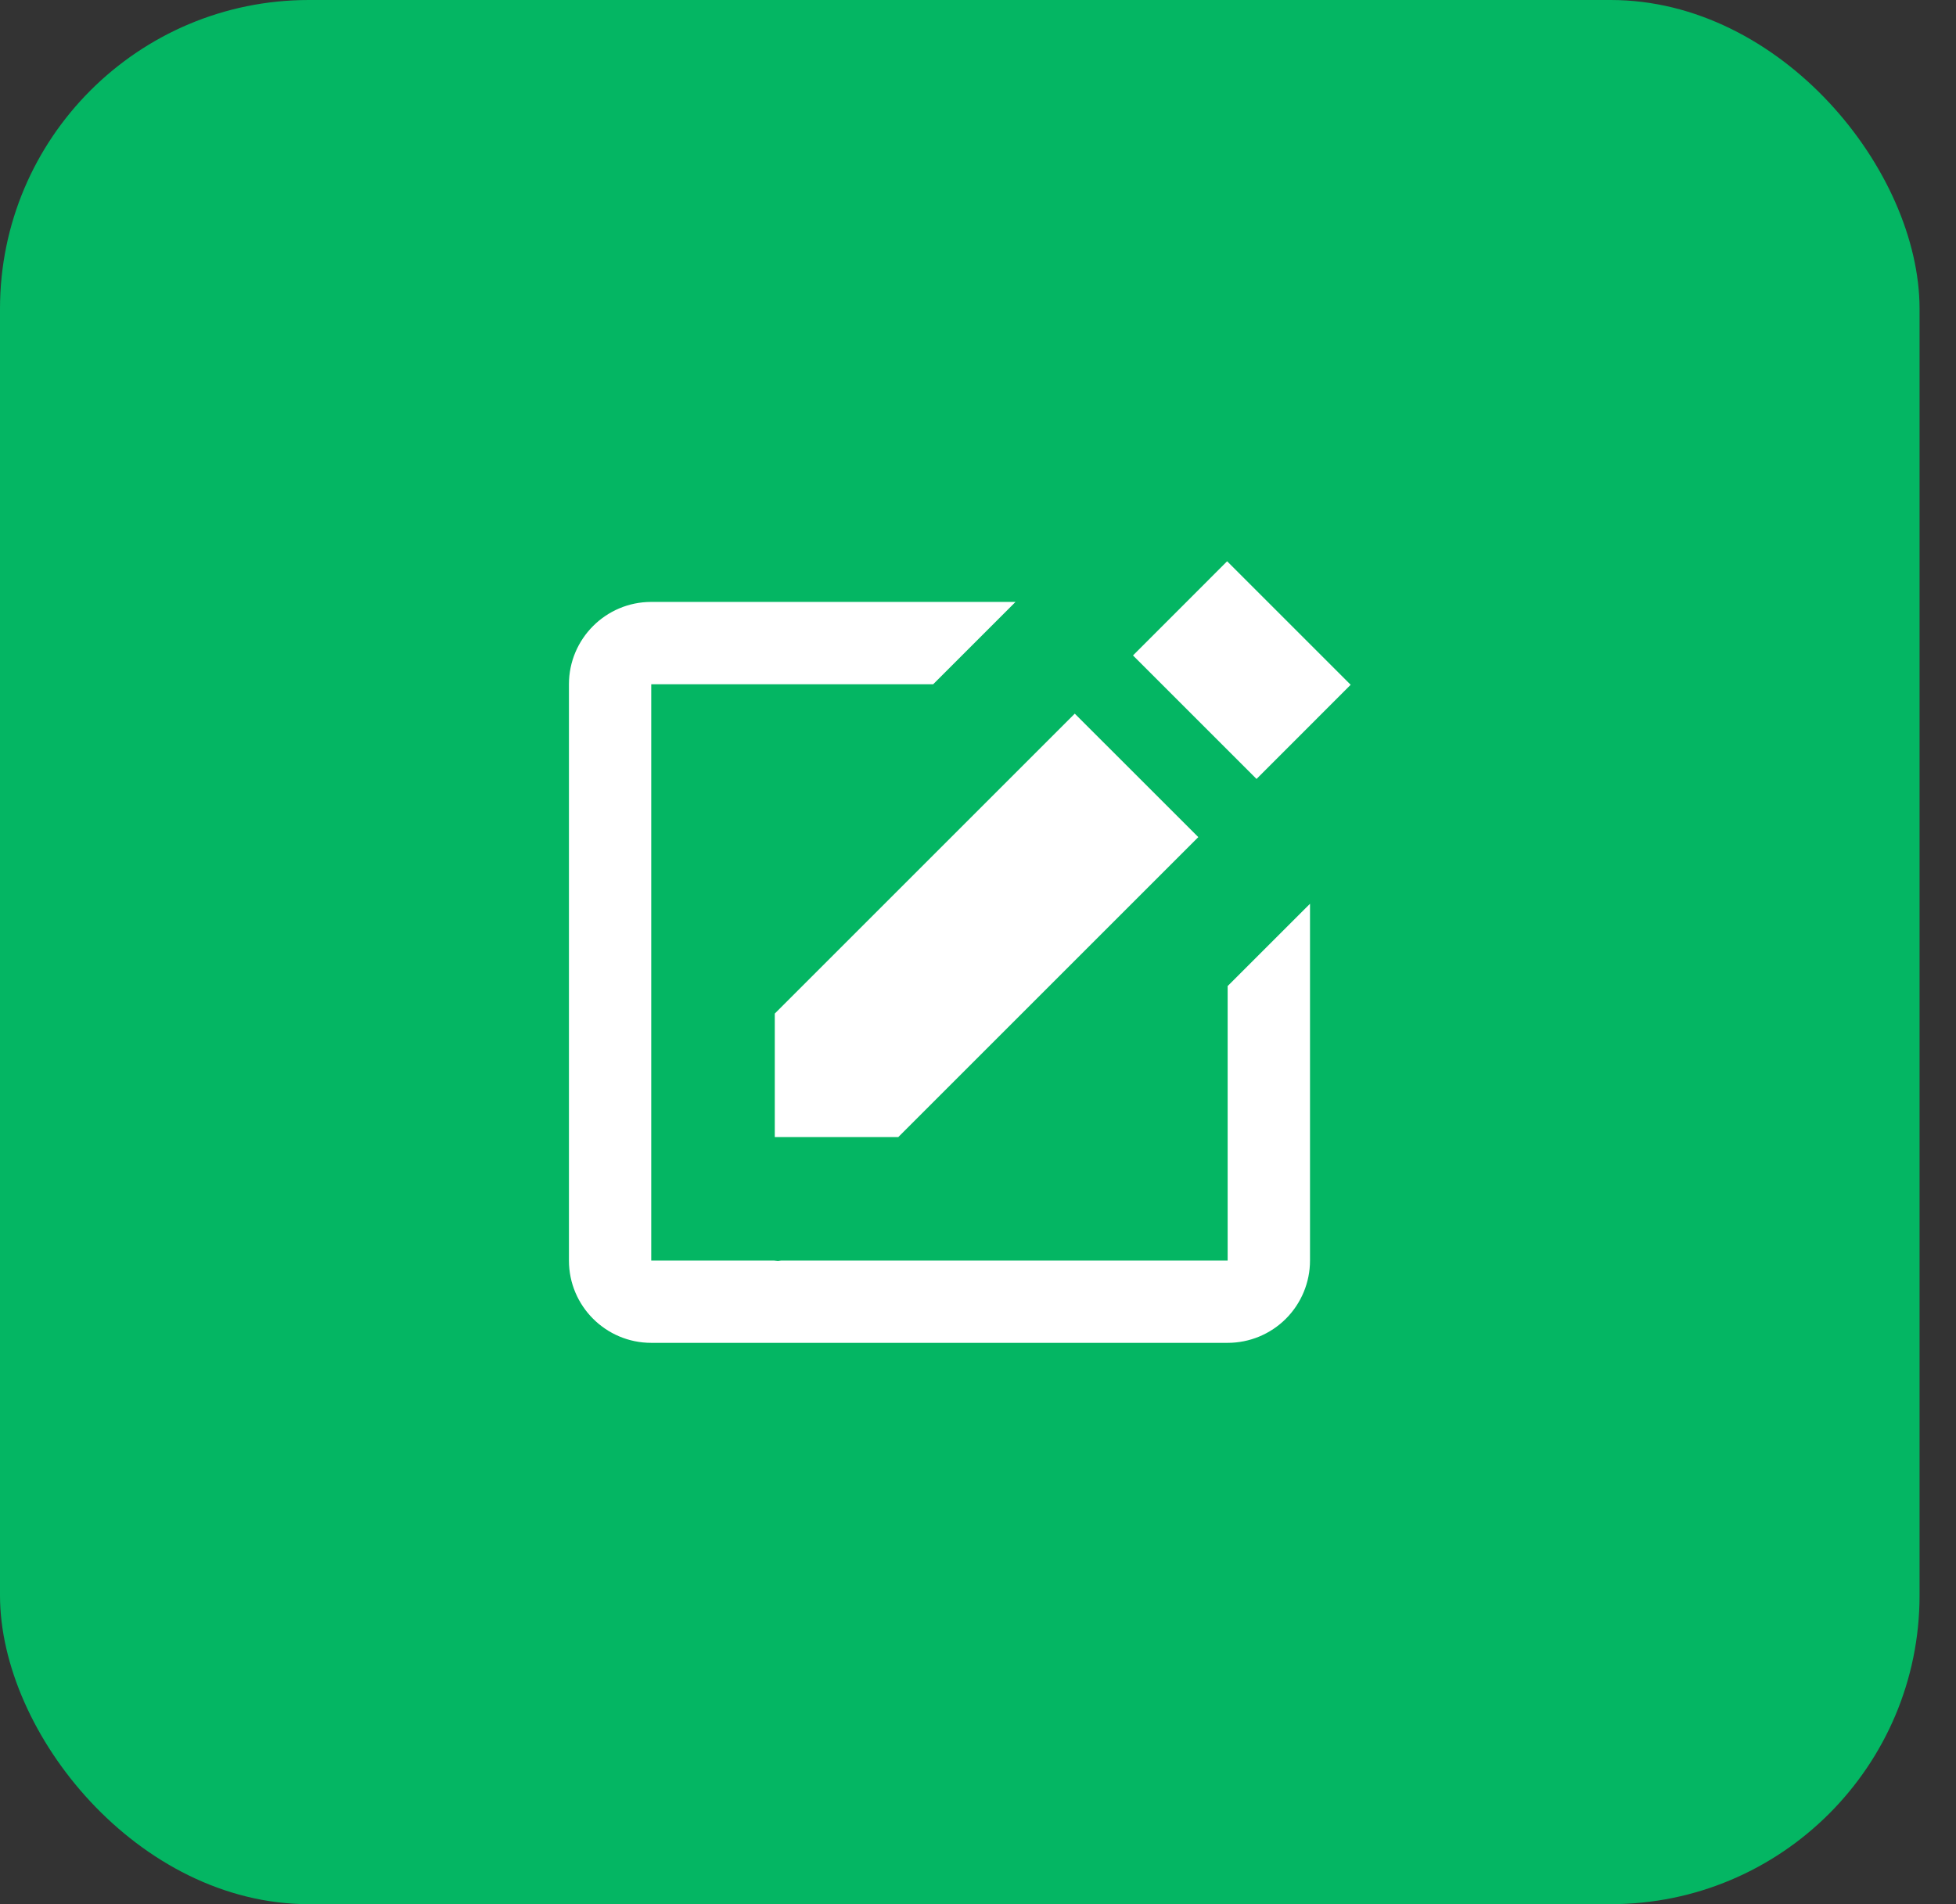 <svg width="38" height="37" viewBox="0 0 38 37" fill="none" xmlns="http://www.w3.org/2000/svg">
<rect x="0" y="0" width="38" height="37" fill="#333333" stroke="none"/>
<rect width="37.292" height="37" rx="6" fill="#04B663"/>
<path d="M23.84 10.906L26.24 13.306L24.411 15.136L22.011 12.736L23.84 10.906ZM15.052 22.095H17.451L23.28 16.266L20.88 13.867L15.052 19.695V22.095Z" fill="white"/>
<path d="M23.85 24.494H15.178C15.158 24.494 15.136 24.502 15.115 24.502C15.089 24.502 15.062 24.495 15.035 24.494H12.652V13.296H18.129L19.729 11.696H12.652C11.77 11.696 11.053 12.413 11.053 13.296V24.494C11.053 25.377 11.77 26.093 12.652 26.093H23.85C24.274 26.093 24.681 25.925 24.981 25.625C25.281 25.325 25.45 24.918 25.45 24.494V17.561L23.85 19.16V24.494Z" fill="white"/>
</svg>
